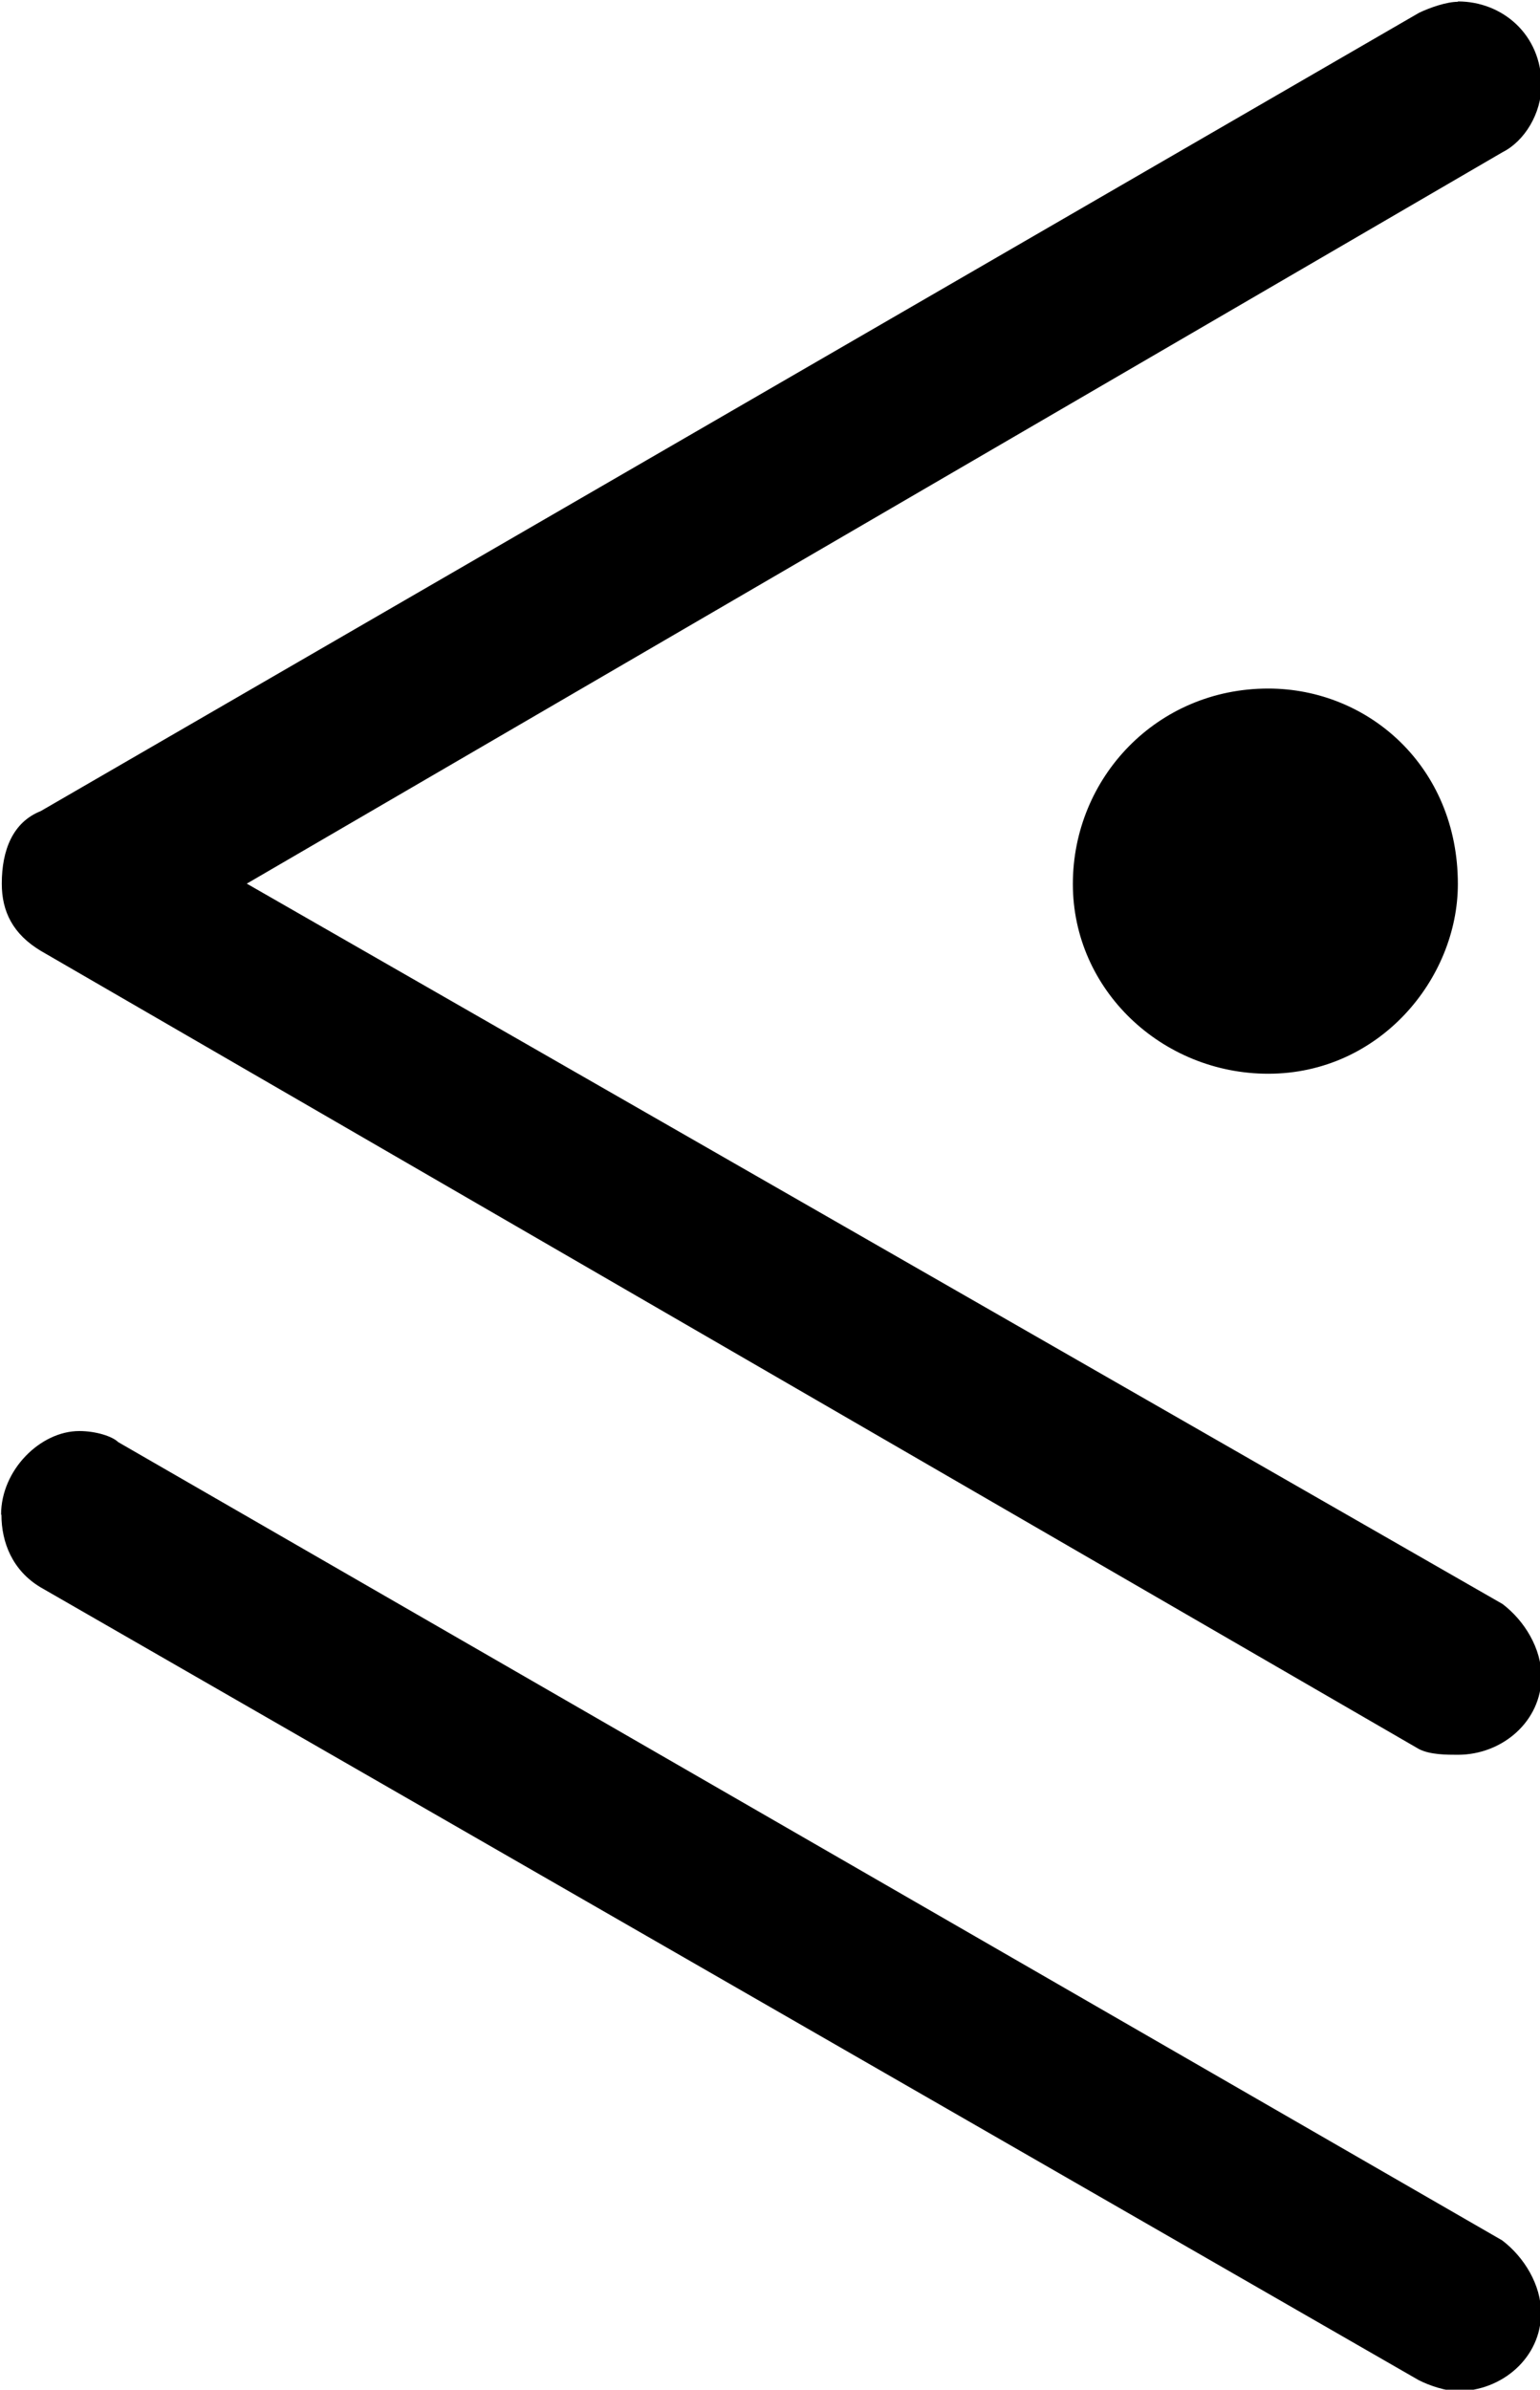 <?xml version="1.0" encoding="UTF-8"?>
<svg fill="#000000" version="1.1" viewBox="0 0 4.312 6.688" xmlns="http://www.w3.org/2000/svg" xmlns:xlink="http://www.w3.org/1999/xlink">
<defs>
<g id="a">
<path d="m0.562-1.656c0 0.078 0.031 0.156 0.109 0.203l3.859 2.219c0.031 0.016 0.078 0.031 0.109 0.031 0.125 0 0.234-0.094 0.234-0.219 0-0.078-0.047-0.156-0.109-0.203l-3.875-2.234c-0.016-0.016-0.062-0.031-0.109-0.031-0.109 0-0.219 0.109-0.219 0.234zm3.547-2.312c-0.312 0-0.547 0.25-0.547 0.547s0.25 0.531 0.547 0.531c0.312 0 0.531-0.266 0.531-0.531 0-0.328-0.25-0.547-0.531-0.547zm0.531-1.922c-0.031 0-0.078 0.016-0.109 0.031l-3.859 2.234c-0.078 0.031-0.109 0.109-0.109 0.203 0 0.078 0.031 0.141 0.109 0.188l3.859 2.234c0.031 0.016 0.078 0.016 0.109 0.016 0.125 0 0.234-0.094 0.234-0.219 0-0.078-0.047-0.156-0.109-0.203l-3.516-2.016 3.516-2.047c0.062-0.031 0.109-0.109 0.109-0.188 0-0.141-0.109-0.234-0.234-0.234z"/>
</g>
</defs>
<g transform="translate(-149.27 -128.87)">
<use x="148.712" y="134.765" xlink:href="#a"/>
</g>
</svg>
